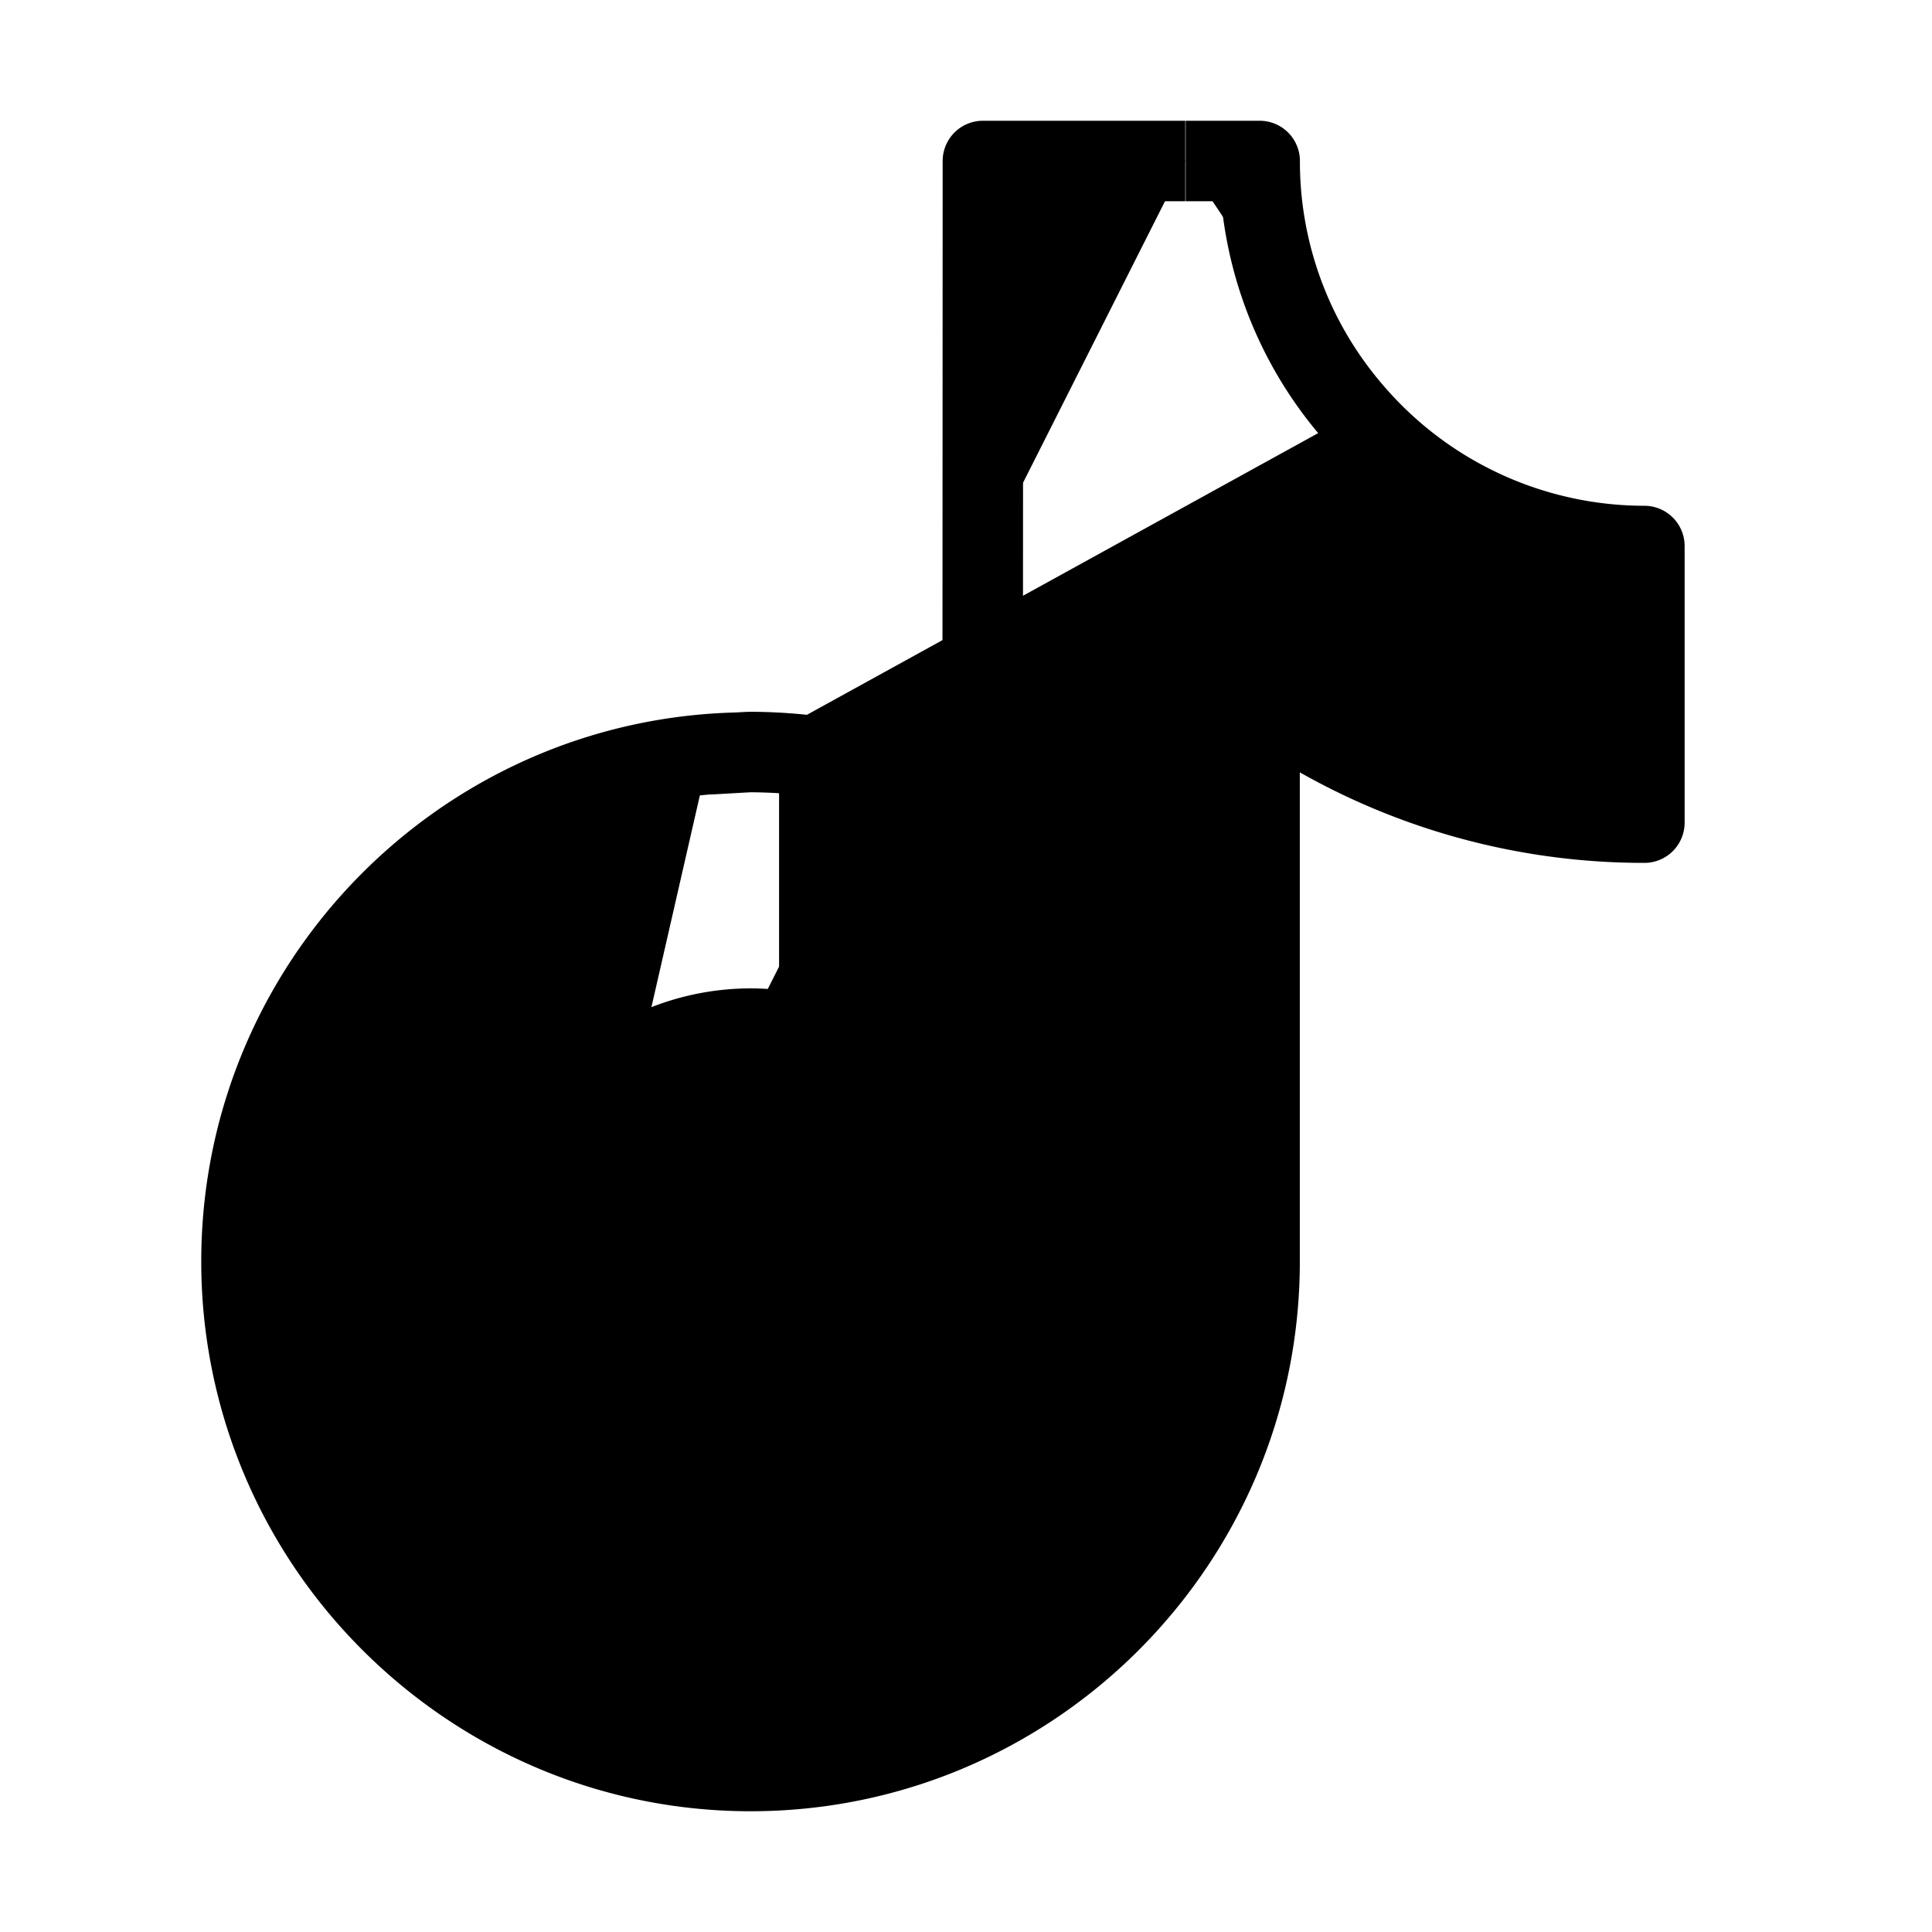<svg class="svg-icon" viewBox="0 0 24 24" fill="currentColor" xmlns="http://www.w3.org/2000/svg"><path d="M16.822 5.134A4.75 4.75 0 0 1 15.648 2h-.919m2.093 3.134a4.773 4.773 0 0 0 3.605 1.649v3.436a8.172 8.172 0 0 1-4.78-1.537v6.989c0 3.492-2.839 6.329-6.323 6.329-1.824 0-3.47-.78-4.626-2.02A6.31 6.31 0 0 1 3 15.67c0-3.44 2.756-6.245 6.17-6.32m7.652-4.216a5.512 5.512 0 0 1-.054-.035M6.985 17.352a2.859 2.859 0 0 1-.547-1.686 2.89 2.89 0 0 1 2.886-2.888c.297 0 .585.05.854.134v-3.51a6.418 6.418 0 0 0-.854-.06c-.051 0-.462.027-.513.027M14.724 2H12.21l-.005 13.777a2.89 2.89 0 0 1-2.881 2.782 2.898 2.898 0 0 1-2.343-1.203" stroke="#000" stroke-linejoin="round"/></svg>